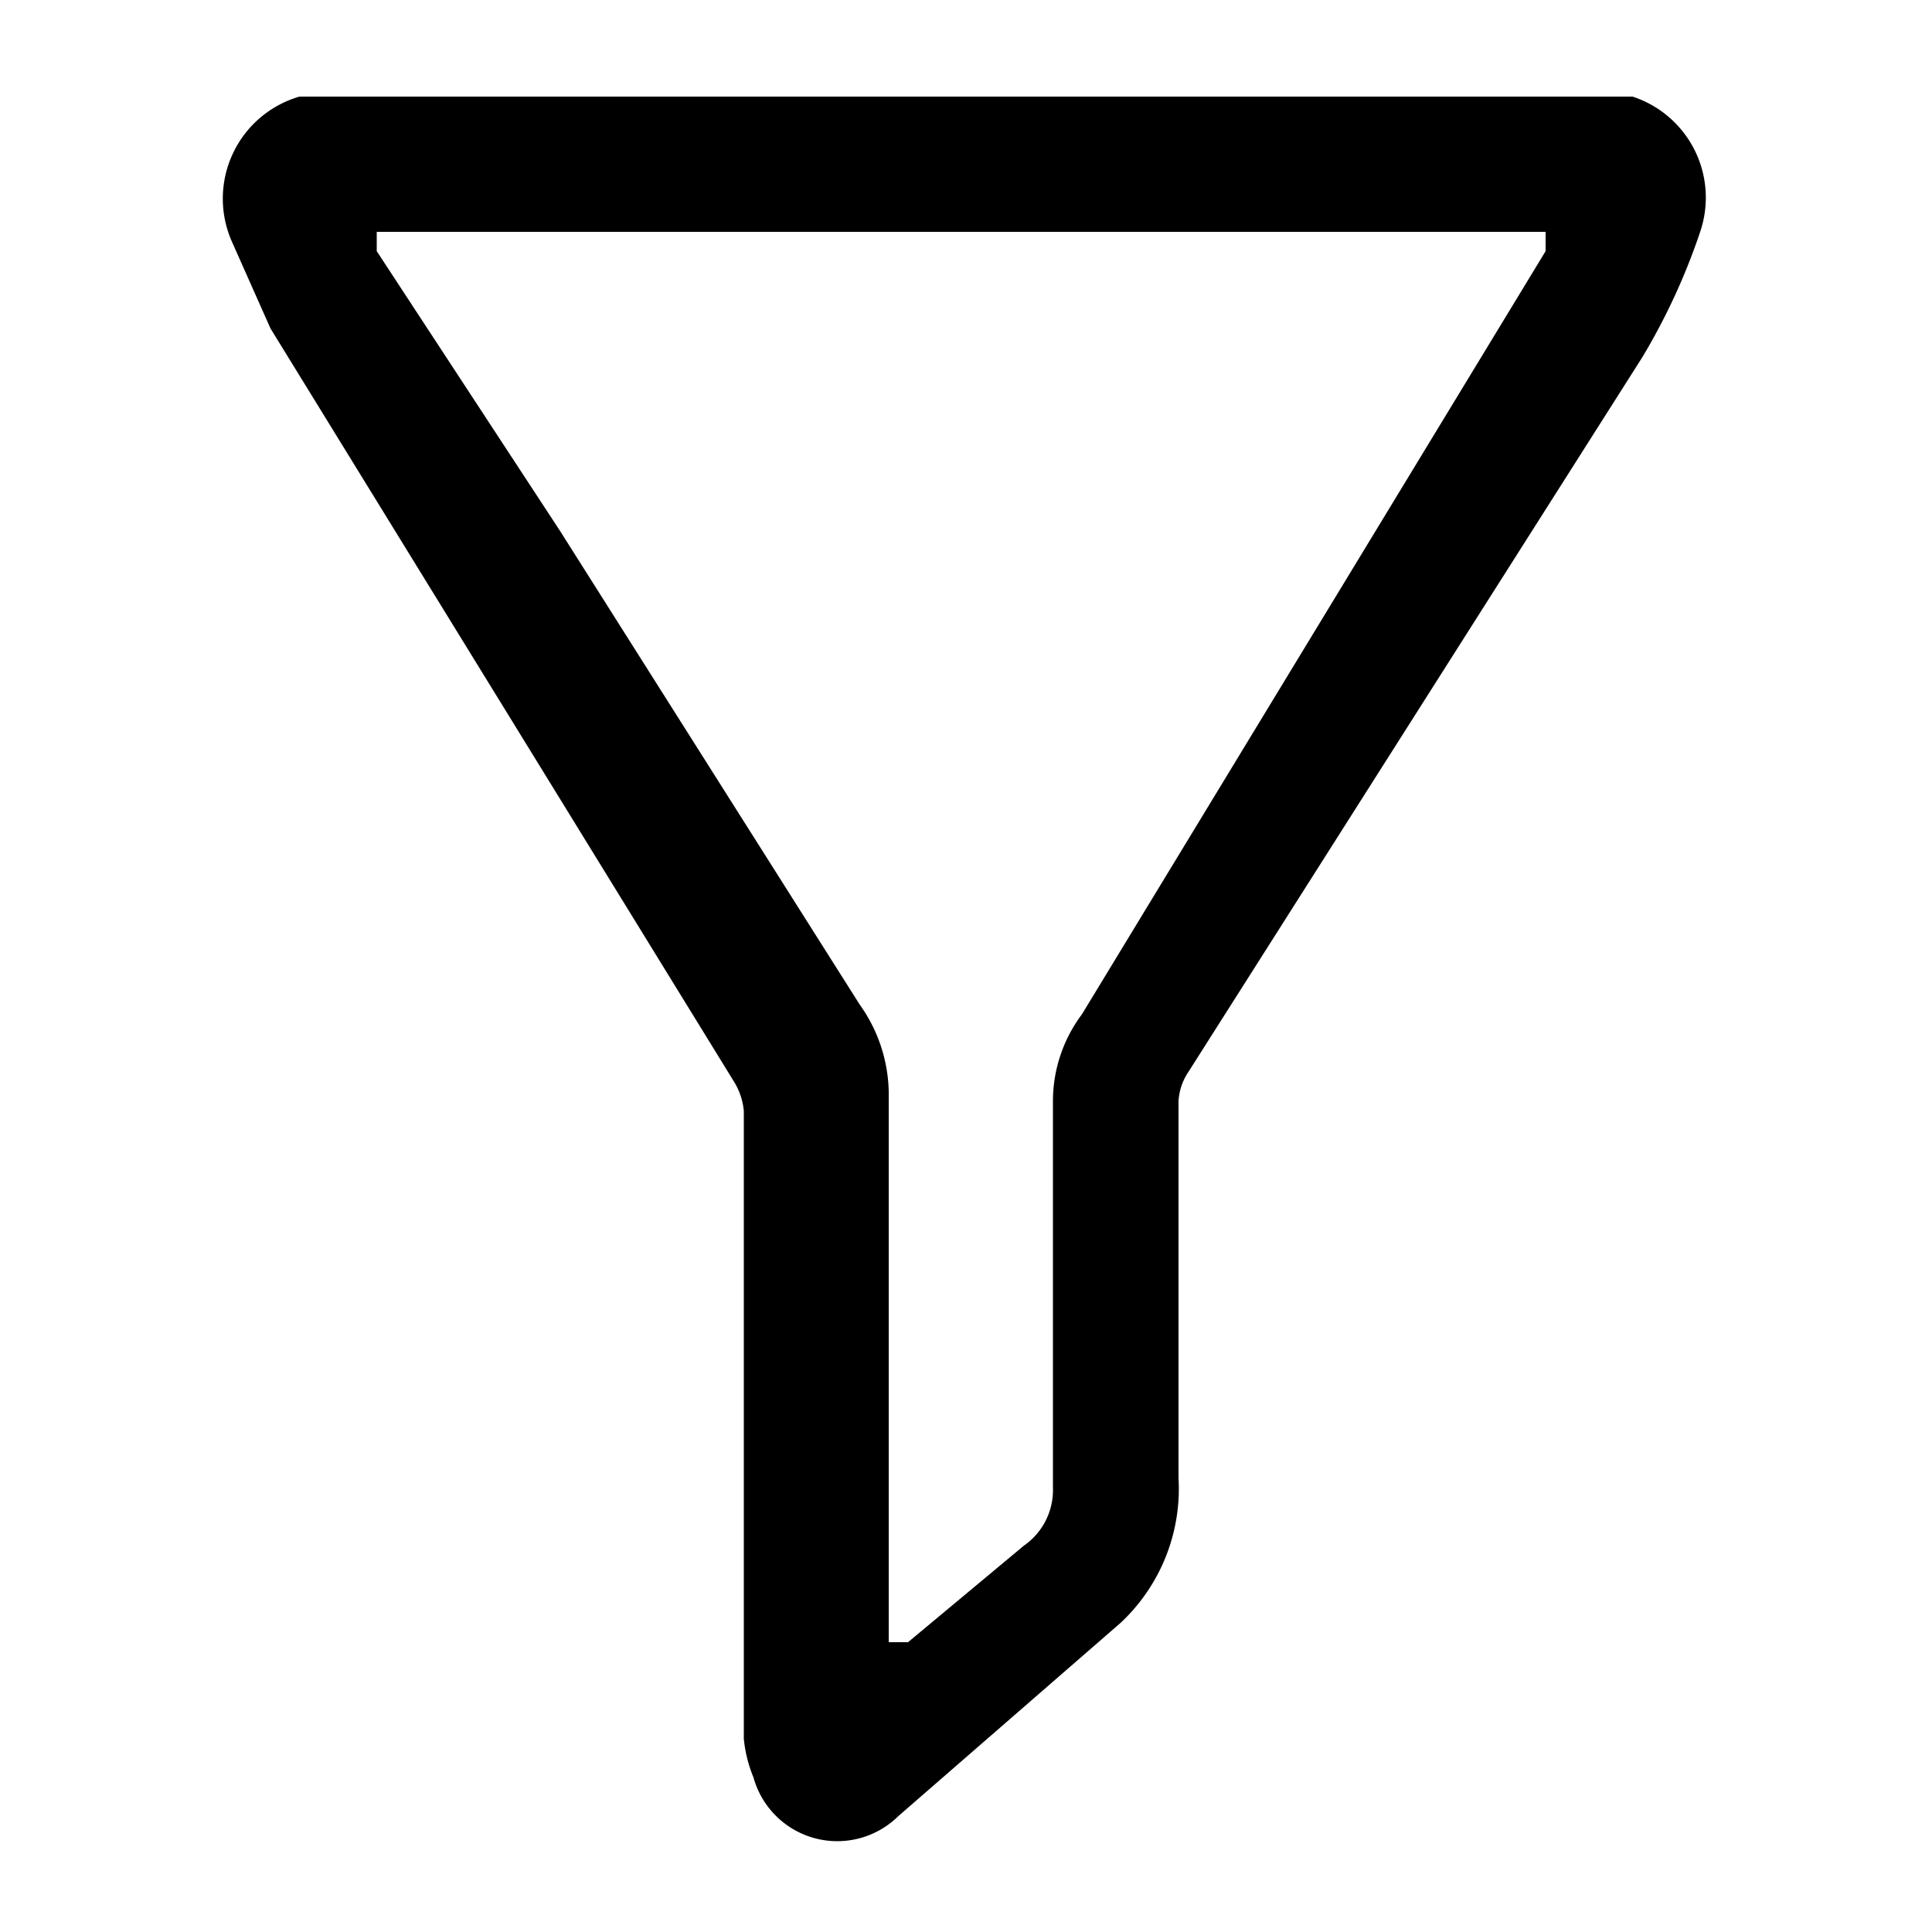 <?xml version="1.0" encoding="utf-8"?>
<svg xmlns="http://www.w3.org/2000/svg" viewBox="0 0 20 20">
    <title>funnel</title>
    <path d="M16.7,1h.2a1.1,1.1,0,0,1,.7,1.4A6.6,6.6,0,0,1,17,3.7l-4.7,7.4a.6.6,0,0,0-.1.3c0,1.3,0,2.6,0,3.9a1.9,1.9,0,0,1-.6,1.5l-2.3,2a.9.9,0,0,1-1.5-.4,1.4,1.4,0,0,1-.1-.4c0-2.2,0-4.3,0-6.5a.7.7,0,0,0-.1-.3L2.8,3.4l-.4-.9a1.1,1.1,0,0,1,.7-1.5H16.7ZM9.2,17h.2l1.2-1a.7.7,0,0,0,.3-.6c0-1.3,0-2.6,0-4a1.5,1.5,0,0,1,.3-.9L16,2.6V2.4H3.9v.2L5.8,5.5l3.1,4.9a1.6,1.6,0,0,1,.3.9c0,1.8,0,3.6,0,5.5Z"/>
</svg>
